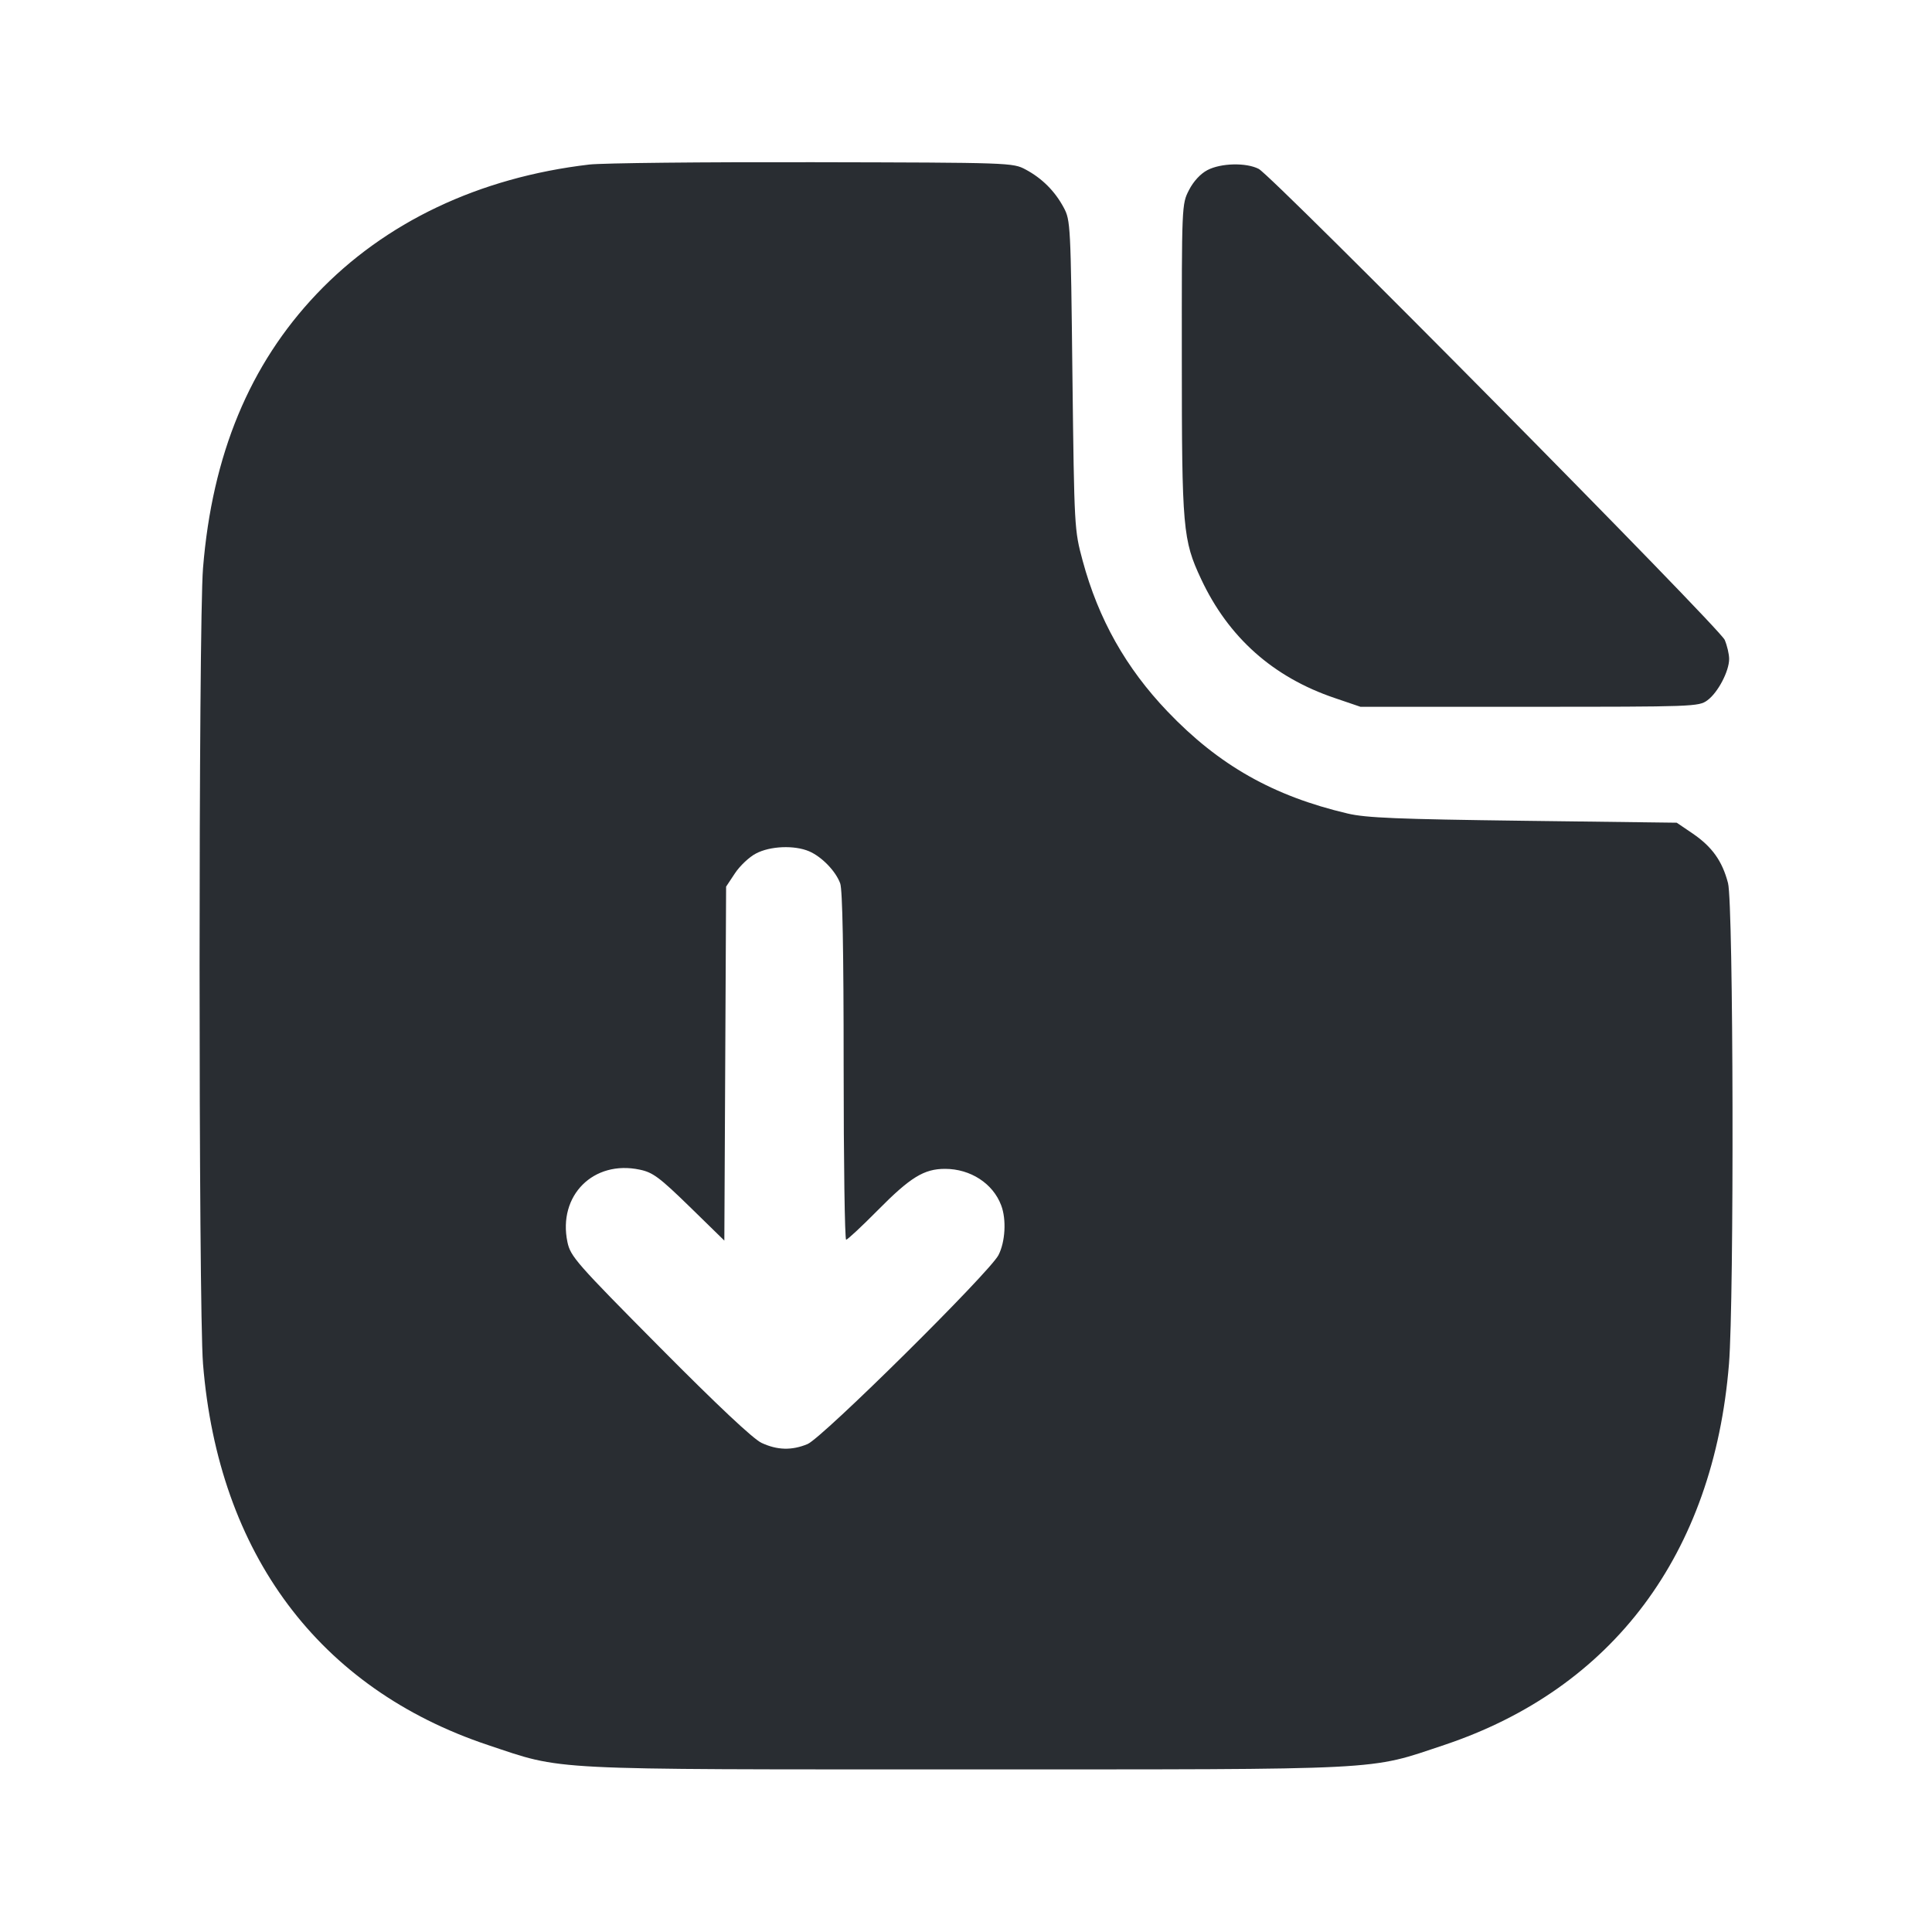 <svg width="24" height="24" viewBox="0 0 24 24" fill="none" xmlns="http://www.w3.org/2000/svg"><path d="M7.320 2.044 C 5.952 2.204,4.780 2.760,3.933 3.652 C 3.101 4.528,2.636 5.649,2.522 7.057 C 2.465 7.750,2.465 16.250,2.522 16.943 C 2.713 19.303,3.964 20.976,6.060 21.677 C 7.014 21.995,6.718 21.980,12.000 21.980 C 17.282 21.980,16.986 21.995,17.940 21.677 C 20.036 20.976,21.287 19.303,21.478 16.943 C 21.543 16.140,21.534 11.230,21.466 10.970 C 21.395 10.697,21.269 10.520,21.028 10.355 L 20.829 10.220 18.925 10.196 C 17.361 10.176,16.970 10.160,16.741 10.106 C 15.817 9.889,15.141 9.506,14.504 8.839 C 13.986 8.297,13.645 7.691,13.449 6.965 C 13.346 6.582,13.345 6.568,13.322 4.660 C 13.301 2.794,13.298 2.735,13.214 2.579 C 13.105 2.375,12.945 2.215,12.741 2.106 C 12.582 2.021,12.556 2.020,10.100 2.015 C 8.736 2.012,7.485 2.025,7.320 2.044 M14.999 2.113 C 14.913 2.158,14.826 2.252,14.770 2.361 C 14.680 2.536,14.680 2.544,14.681 4.458 C 14.681 6.570,14.694 6.709,14.920 7.192 C 15.259 7.917,15.814 8.412,16.580 8.671 L 16.900 8.780 19.000 8.780 C 21.037 8.780,21.103 8.778,21.209 8.700 C 21.340 8.605,21.480 8.338,21.480 8.186 C 21.480 8.126,21.455 8.020,21.425 7.949 C 21.362 7.800,15.809 2.187,15.636 2.098 C 15.481 2.018,15.167 2.025,14.999 2.113 M10.051 10.575 C 10.207 10.642,10.380 10.819,10.437 10.973 C 10.466 11.047,10.480 11.816,10.480 13.243 C 10.480 14.429,10.494 15.400,10.511 15.400 C 10.528 15.400,10.703 15.237,10.901 15.037 C 11.309 14.624,11.478 14.520,11.740 14.520 C 12.055 14.520,12.335 14.701,12.437 14.973 C 12.504 15.148,12.488 15.428,12.403 15.592 C 12.289 15.810,10.215 17.863,10.031 17.939 C 9.835 18.020,9.656 18.015,9.460 17.924 C 9.356 17.875,8.915 17.461,8.195 16.735 C 7.156 15.688,7.087 15.608,7.049 15.430 C 6.928 14.851,7.372 14.407,7.948 14.530 C 8.111 14.564,8.193 14.626,8.567 14.990 L 8.998 15.411 9.009 13.212 L 9.020 11.014 9.130 10.848 C 9.190 10.757,9.307 10.646,9.390 10.603 C 9.567 10.509,9.868 10.497,10.051 10.575 " fill="#292D32" stroke="none" fill-rule="evenodd"></path></svg>
